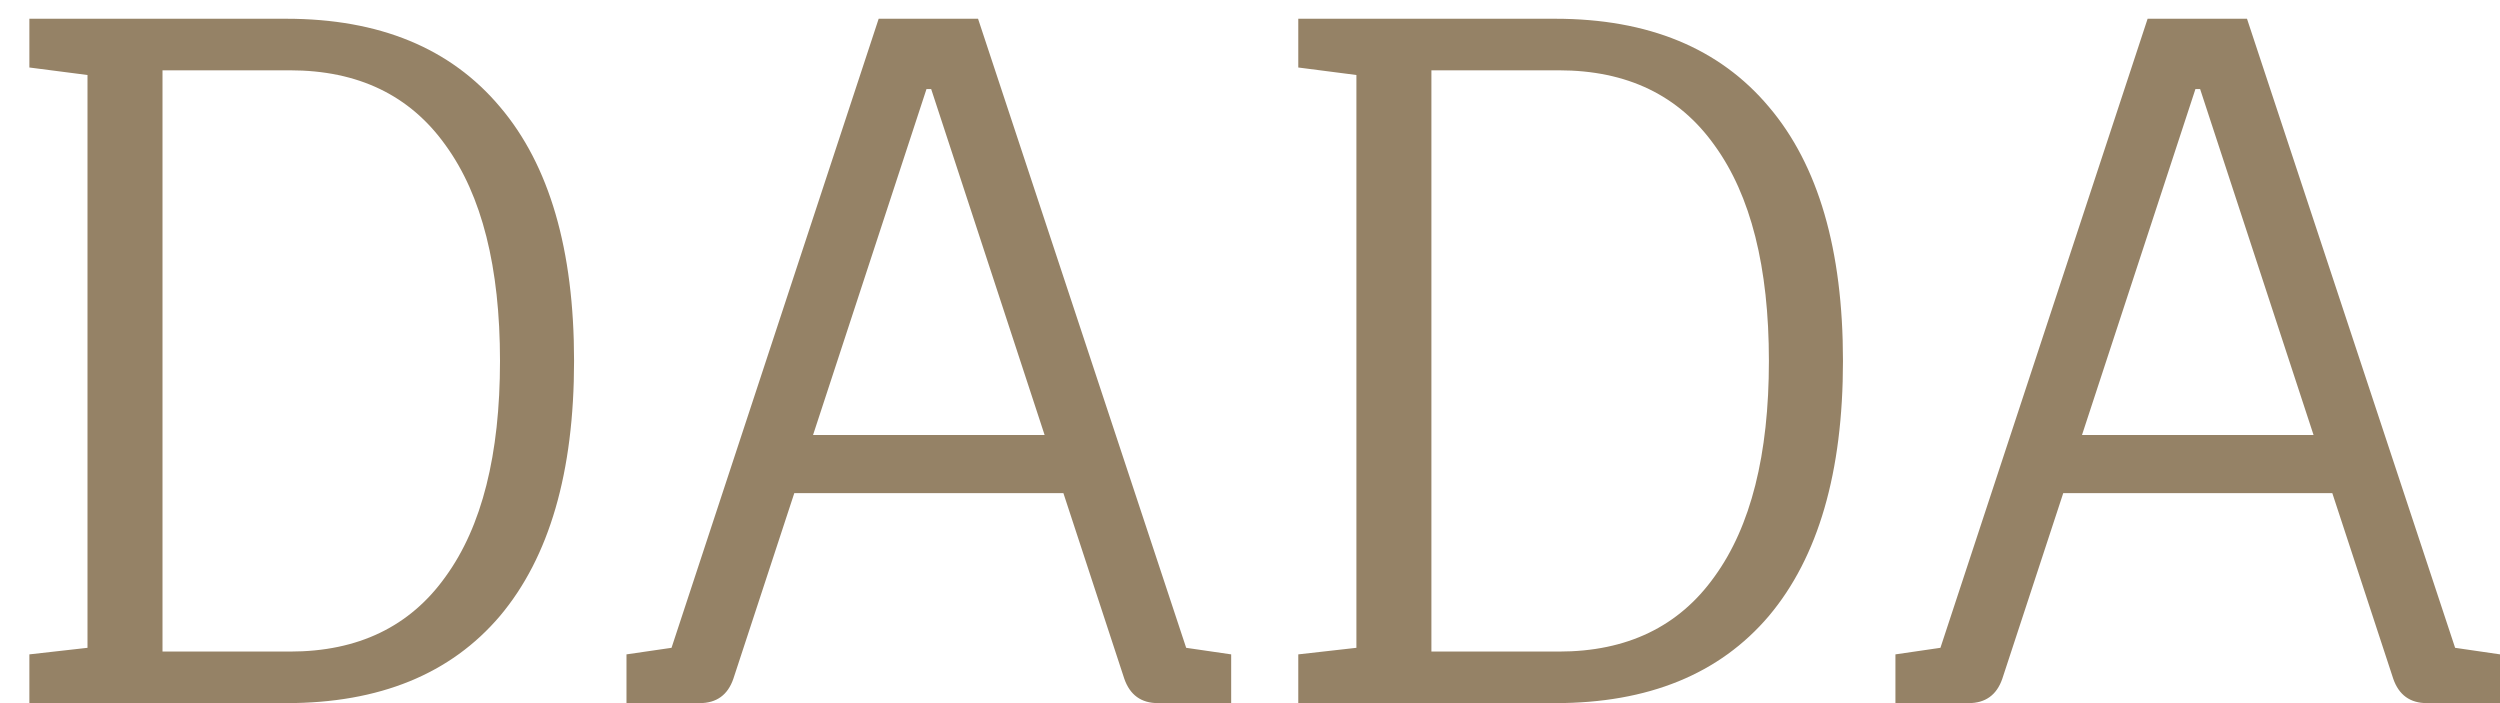 <svg width="64" height="18" viewBox="0 0 64 18" fill="none" xmlns="http://www.w3.org/2000/svg">
<path d="M0.752 18V16.752L2.24 16.584V1.92L0.752 1.728V0.48H7.328C9.712 0.48 11.536 1.232 12.8 2.736C14.064 4.224 14.696 6.392 14.696 9.24C14.696 12.088 14.064 14.264 12.8 15.768C11.536 17.256 9.712 18 7.328 18H0.752ZM4.16 16.68H7.424C9.168 16.68 10.496 16.04 11.408 14.76C12.336 13.48 12.8 11.64 12.8 9.24C12.8 6.84 12.336 5 11.408 3.72C10.496 2.44 9.168 1.8 7.424 1.8H4.16V16.68ZM16.038 18V16.752L17.191 16.584L22.494 0.48H25.038L30.366 16.584L31.518 16.752V18H29.646C29.215 18 28.927 17.792 28.782 17.376L27.223 12.624H20.334L18.774 17.376C18.631 17.792 18.343 18 17.91 18H16.038ZM20.814 11.136H26.742L23.838 2.28H23.718L20.814 11.136ZM33.236 18V16.752L34.724 16.584V1.92L33.236 1.728V0.48H39.812C42.196 0.48 44.02 1.232 45.284 2.736C46.548 4.224 47.18 6.392 47.18 9.24C47.18 12.088 46.548 14.264 45.284 15.768C44.02 17.256 42.196 18 39.812 18H33.236ZM36.644 16.68H39.908C41.652 16.68 42.98 16.04 43.892 14.76C44.82 13.48 45.284 11.64 45.284 9.24C45.284 6.84 44.82 5 43.892 3.72C42.98 2.44 41.652 1.8 39.908 1.8H36.644V16.68ZM48.523 18V16.752L49.675 16.584L54.979 0.48H57.523L62.851 16.584L64.003 16.752V18H62.131C61.699 18 61.411 17.792 61.267 17.376L59.707 12.624H52.819L51.259 17.376C51.115 17.792 50.827 18 50.395 18H48.523ZM53.299 11.136H59.227L56.323 2.28H56.203L53.299 11.136Z" fill="#958266"/>
</svg>
